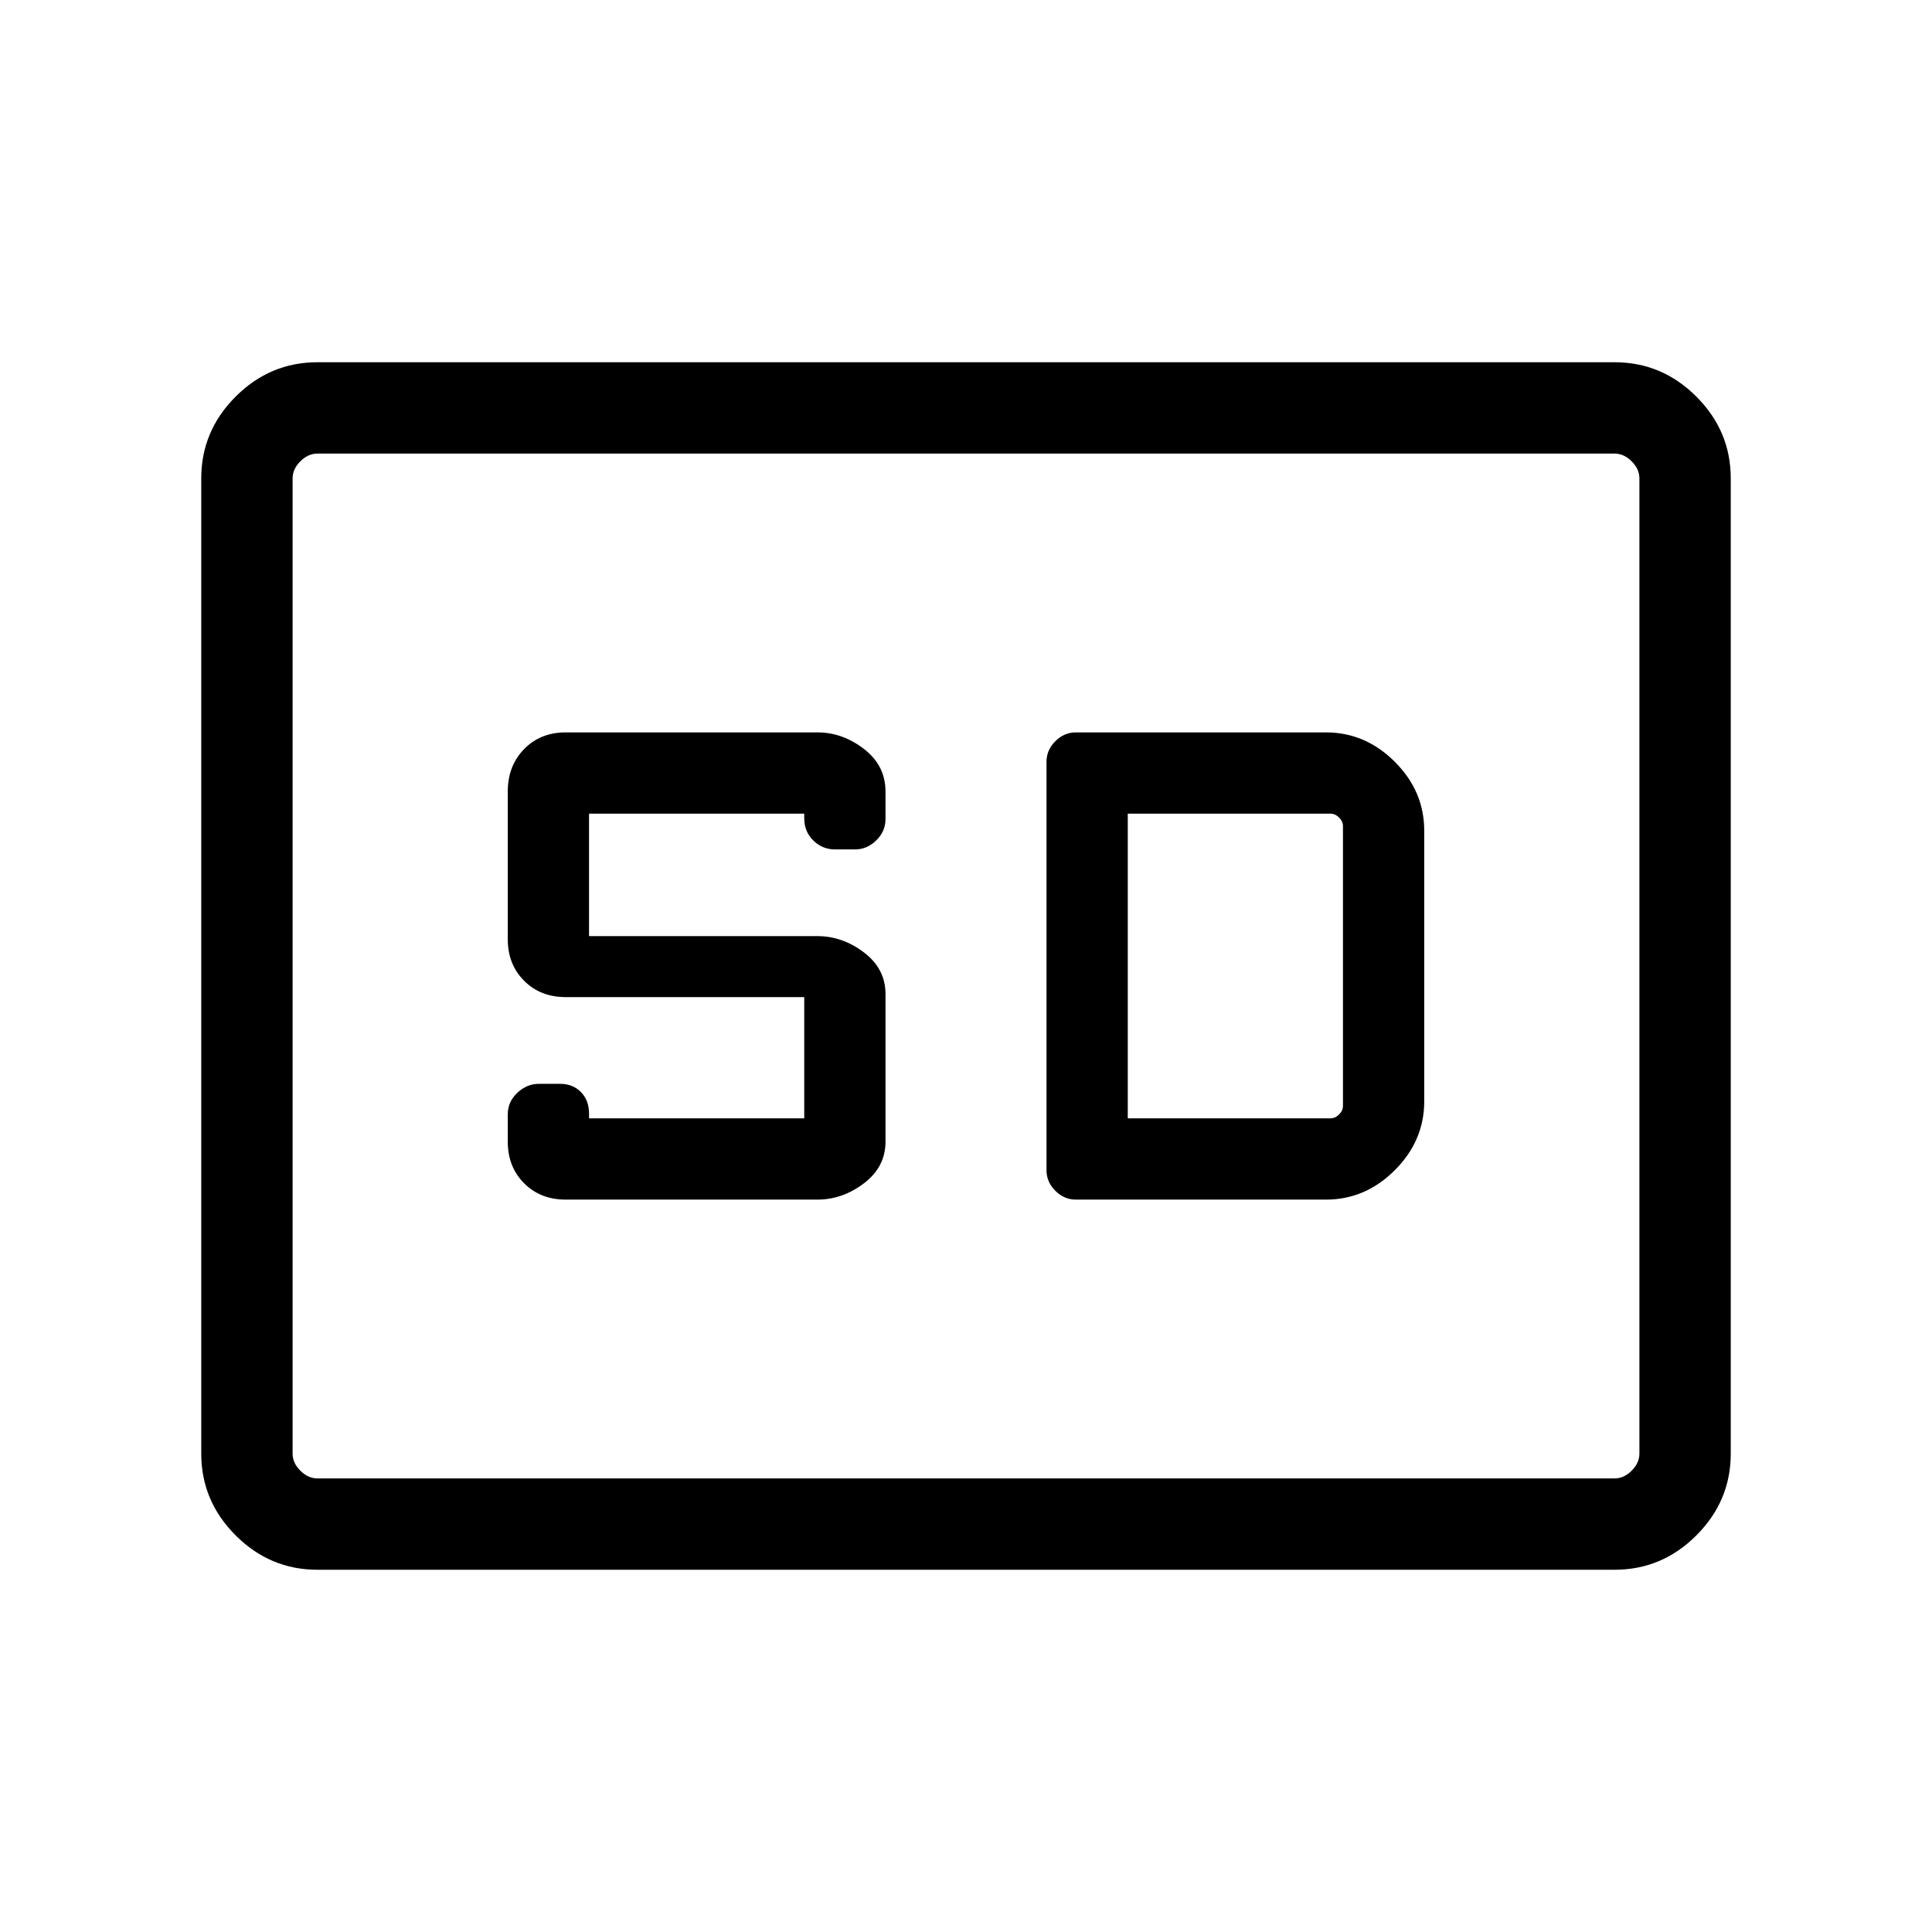 <svg xmlns="http://www.w3.org/2000/svg" width="48" height="48" viewBox="0 -960 960 960"><path d="M157.69-180q-23.53 0-40.61-17.08T100-237.69v-484.62q0-23.53 17.08-40.61T157.69-780h644.62q23.53 0 40.61 17.08T860-722.31v484.62q0 23.53-17.08 40.61T802.31-180H157.69Zm0-45.39h644.62q4.61 0 8.46-3.84 3.84-3.85 3.84-8.46v-484.62q0-4.61-3.84-8.46-3.85-3.84-8.46-3.84H157.69q-4.61 0-8.46 3.84-3.84 3.85-3.84 8.46v484.62q0 4.61 3.84 8.46 3.85 3.84 8.46 3.84Zm123.39-138.53h125.07q12.47 0 23.16-8.12T440-392.69v-73.39q0-12.53-10.69-20.65t-23.16-8.12H292.69v-60.84h106.93v2.31q0 6.61 4.52 11.03 4.51 4.43 10.8 4.43h9.93q5.9 0 10.51-4.47 4.62-4.46 4.62-10.67v-13.6q0-12.94-10.69-21.18t-23.16-8.24H281.08q-12.54 0-20.65 8.3-8.12 8.29-8.12 21.09v73.38q0 12.54 8.12 20.65 8.11 8.12 20.65 8.12h118.54v60.23H292.69v-2.31q0-6.61-4.02-10.73-4.02-4.11-10.46-4.11h-10.36q-6.06 0-10.8 4.47-4.74 4.47-4.74 10.68v13.62q0 12.53 8.12 20.65 8.11 8.12 20.65 8.12Zm253.54 0h124.23q19.61 0 34.23-14.62 14.61-14.61 14.61-34.23v-134.46q0-19.62-14.61-34.23-14.62-14.62-34.23-14.62H534.62q-5.85 0-10.24 4.39-4.38 4.38-4.38 10.23v202.92q0 5.85 4.38 10.23 4.39 4.39 10.24 4.39Zm25.76-40.39v-151.38h100.77q2.31 0 4.23 1.92 1.93 1.92 1.93 4.23v139.08q0 2.31-1.93 4.23-1.92 1.92-4.23 1.92H560.38ZM145.39-225.39v-509.22 509.22Z"/></svg>